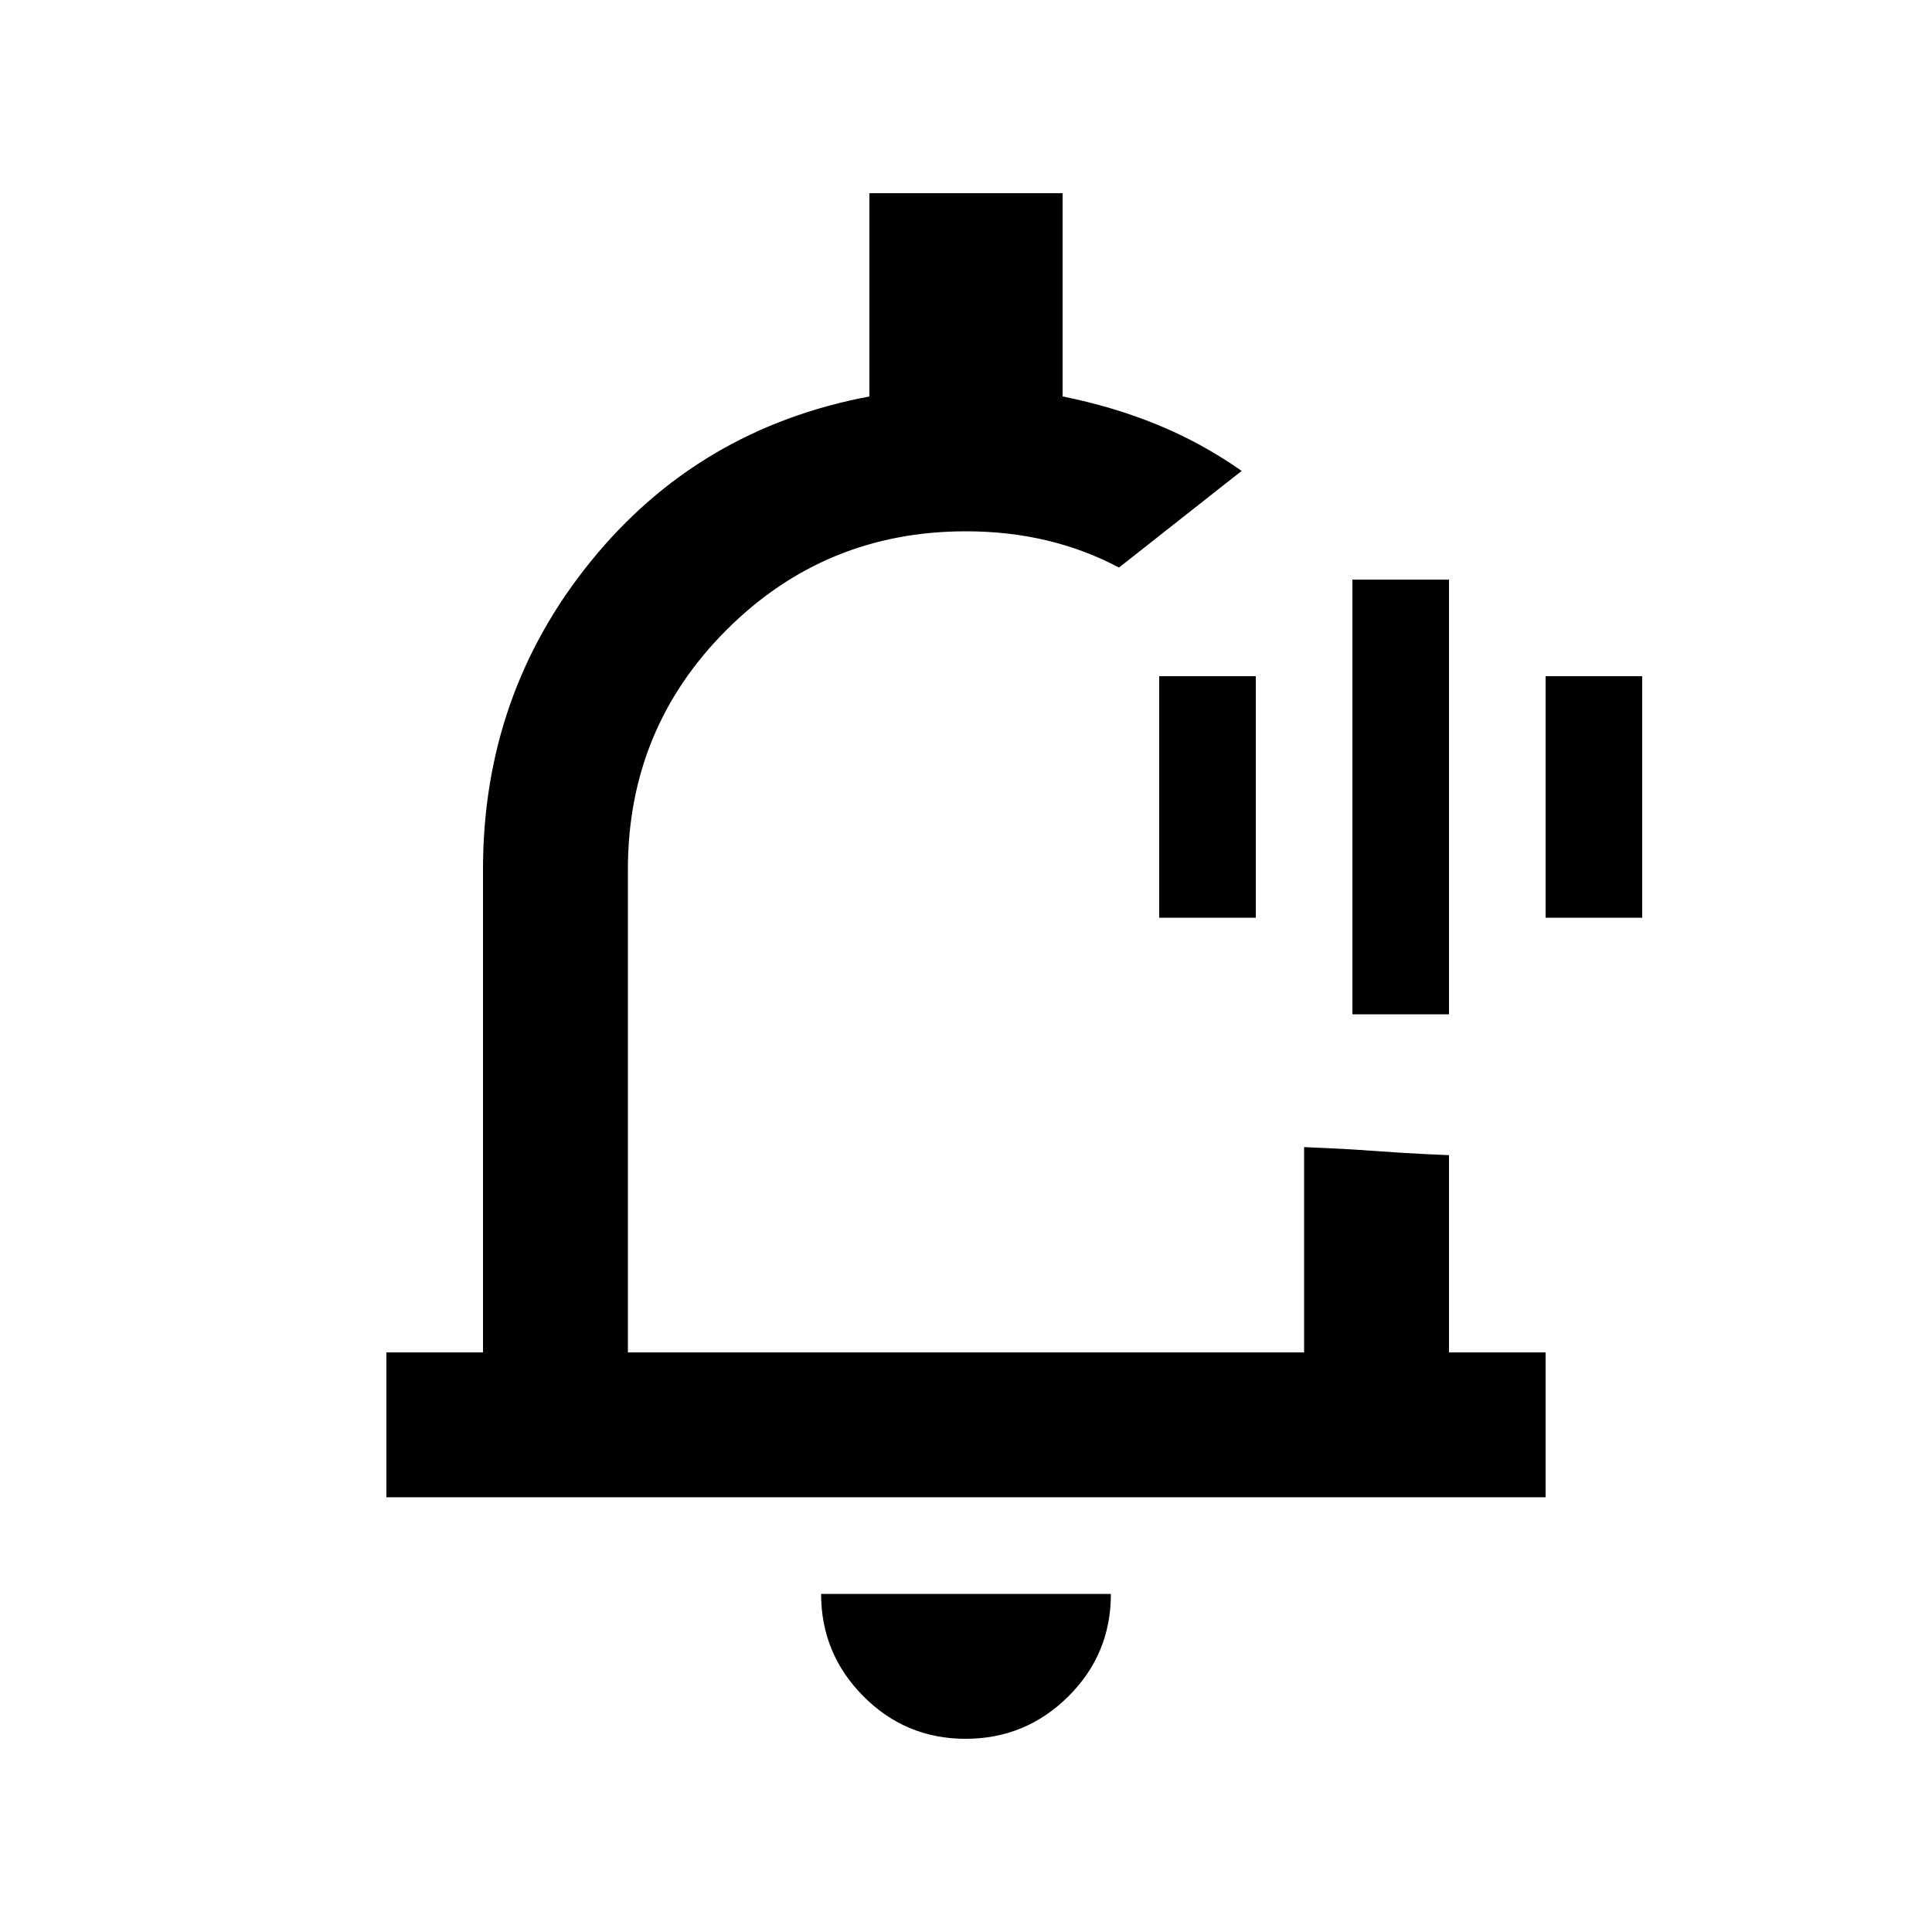 <svg xmlns="http://www.w3.org/2000/svg" height="20" viewBox="0 -960 960 960" width="20"><path d="M480-492Zm-.21 396Q450-96 429-117.15T408-168h144q0 30-21.21 51t-51 21ZM192-216v-72h48v-240q0-87 53.5-153T432-763v-101h96v101q25 5 47 14t42 23l-9.53 7.47q-9.53 7.46-20.97 16.53t-20.97 16.53L556-678q-17-9-36-13.5t-40-4.5q-70 0-119 49t-49 119v240h336v-102l11.5.5q11.5.5 25 1.5t24.5 1.5l11 .5v98h48v72H192Zm480-240v-216h48v216h-48Zm-96-48v-120h48v120h-48Zm192 0v-120h48v120h-48Z"/></svg>